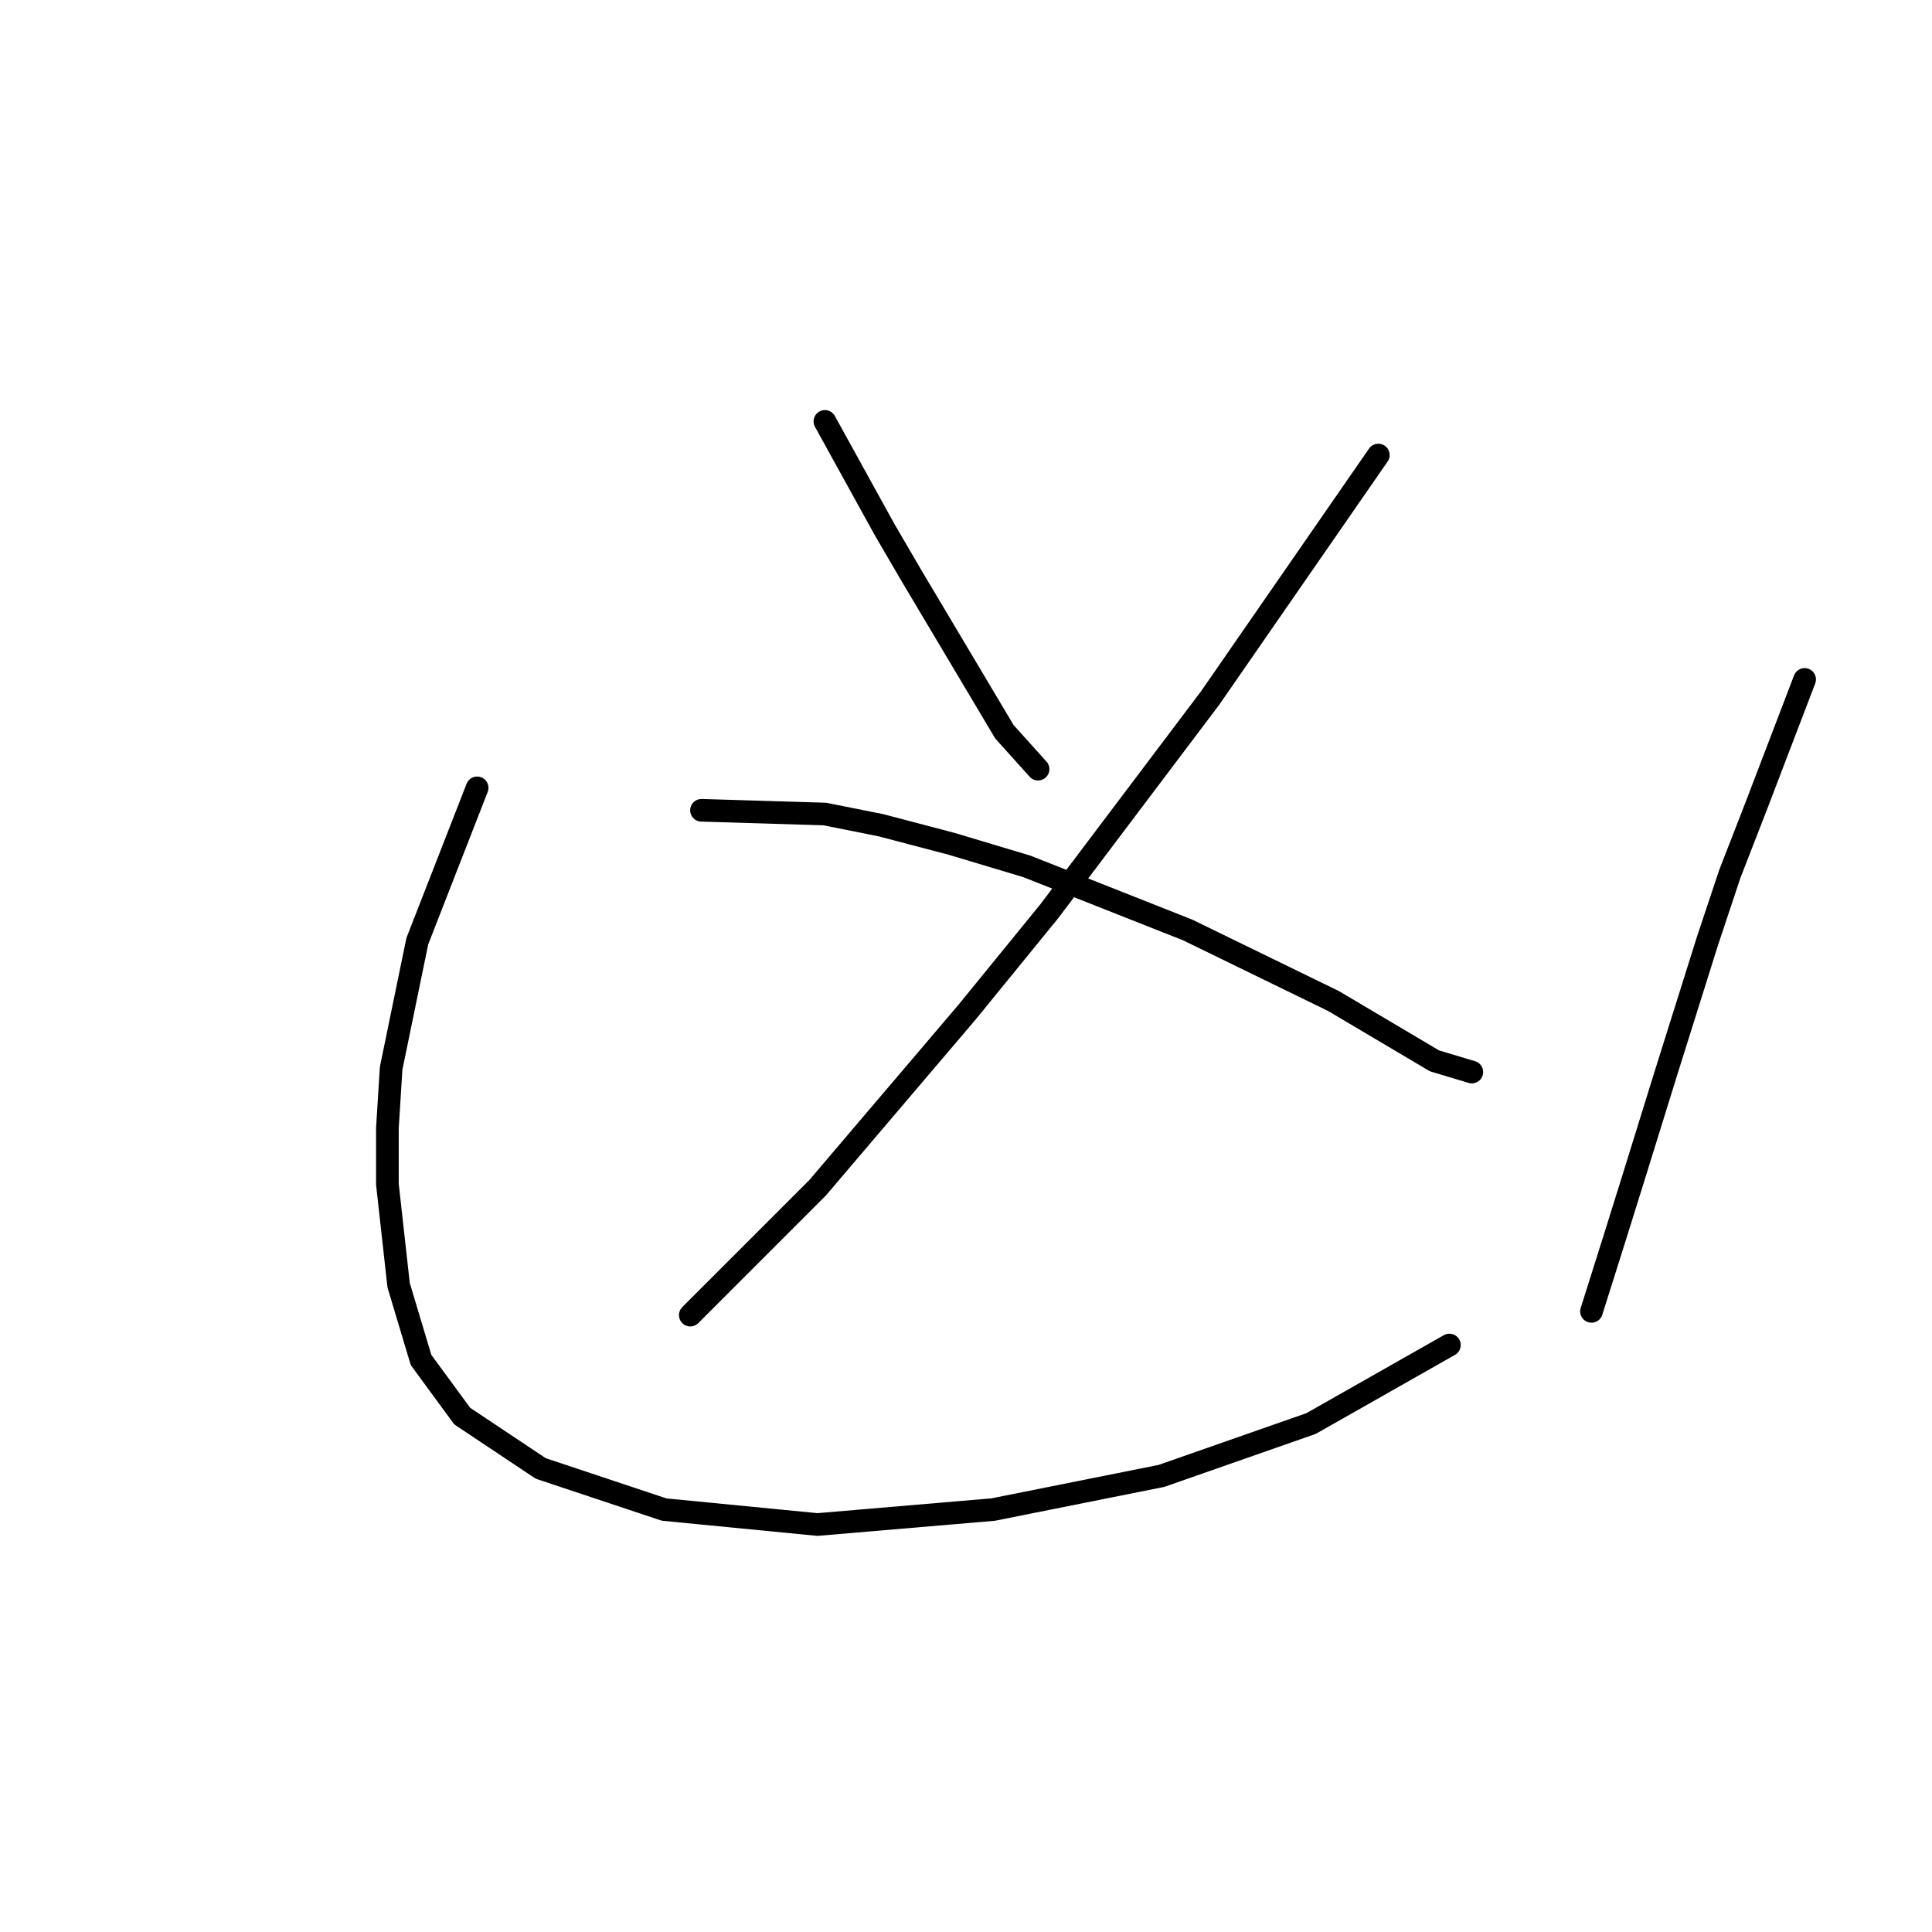 <?xml version="1.0" standalone="no"?>
    <svg width="256" height="256" xmlns="http://www.w3.org/2000/svg" version="1.1">
    <polyline stroke="black" stroke-width="3" stroke-linecap="round" fill="transparent" stroke-linejoin="round" points="109.305 55.837 117.232 70.206 120.701 76.152 133.088 96.962 137.548 101.917 137.548 101.917 " />
        <polyline stroke="black" stroke-width="3" stroke-linecap="round" fill="transparent" stroke-linejoin="round" points="182.637 60.296 169.259 79.62 160.34 92.503 139.034 120.746 128.133 134.124 108.314 157.412 91.467 174.259 91.467 174.259 " />
        <polyline stroke="black" stroke-width="3" stroke-linecap="round" fill="transparent" stroke-linejoin="round" points="92.953 107.368 109.305 107.863 116.737 109.35 126.151 111.827 136.061 114.8 157.367 123.224 176.691 132.638 190.07 140.566 195.025 142.052 195.025 142.052 " />
        <polyline stroke="black" stroke-width="3" stroke-linecap="round" fill="transparent" stroke-linejoin="round" points="63.224 104.395 55.296 124.71 51.828 141.557 51.332 149.485 51.332 156.917 52.819 170.295 55.791 180.205 61.242 187.637 71.647 194.574 87.998 200.025 108.314 202.007 131.602 200.025 153.899 195.565 173.718 188.628 192.052 178.223 192.052 178.223 " />
        <polyline stroke="black" stroke-width="3" stroke-linecap="round" fill="transparent" stroke-linejoin="round" points="239.123 90.026 232.682 106.872 229.213 115.791 226.24 124.71 220.79 142.052 216.331 156.421 213.853 164.349 210.88 173.764 210.88 173.764 " />
        </svg>